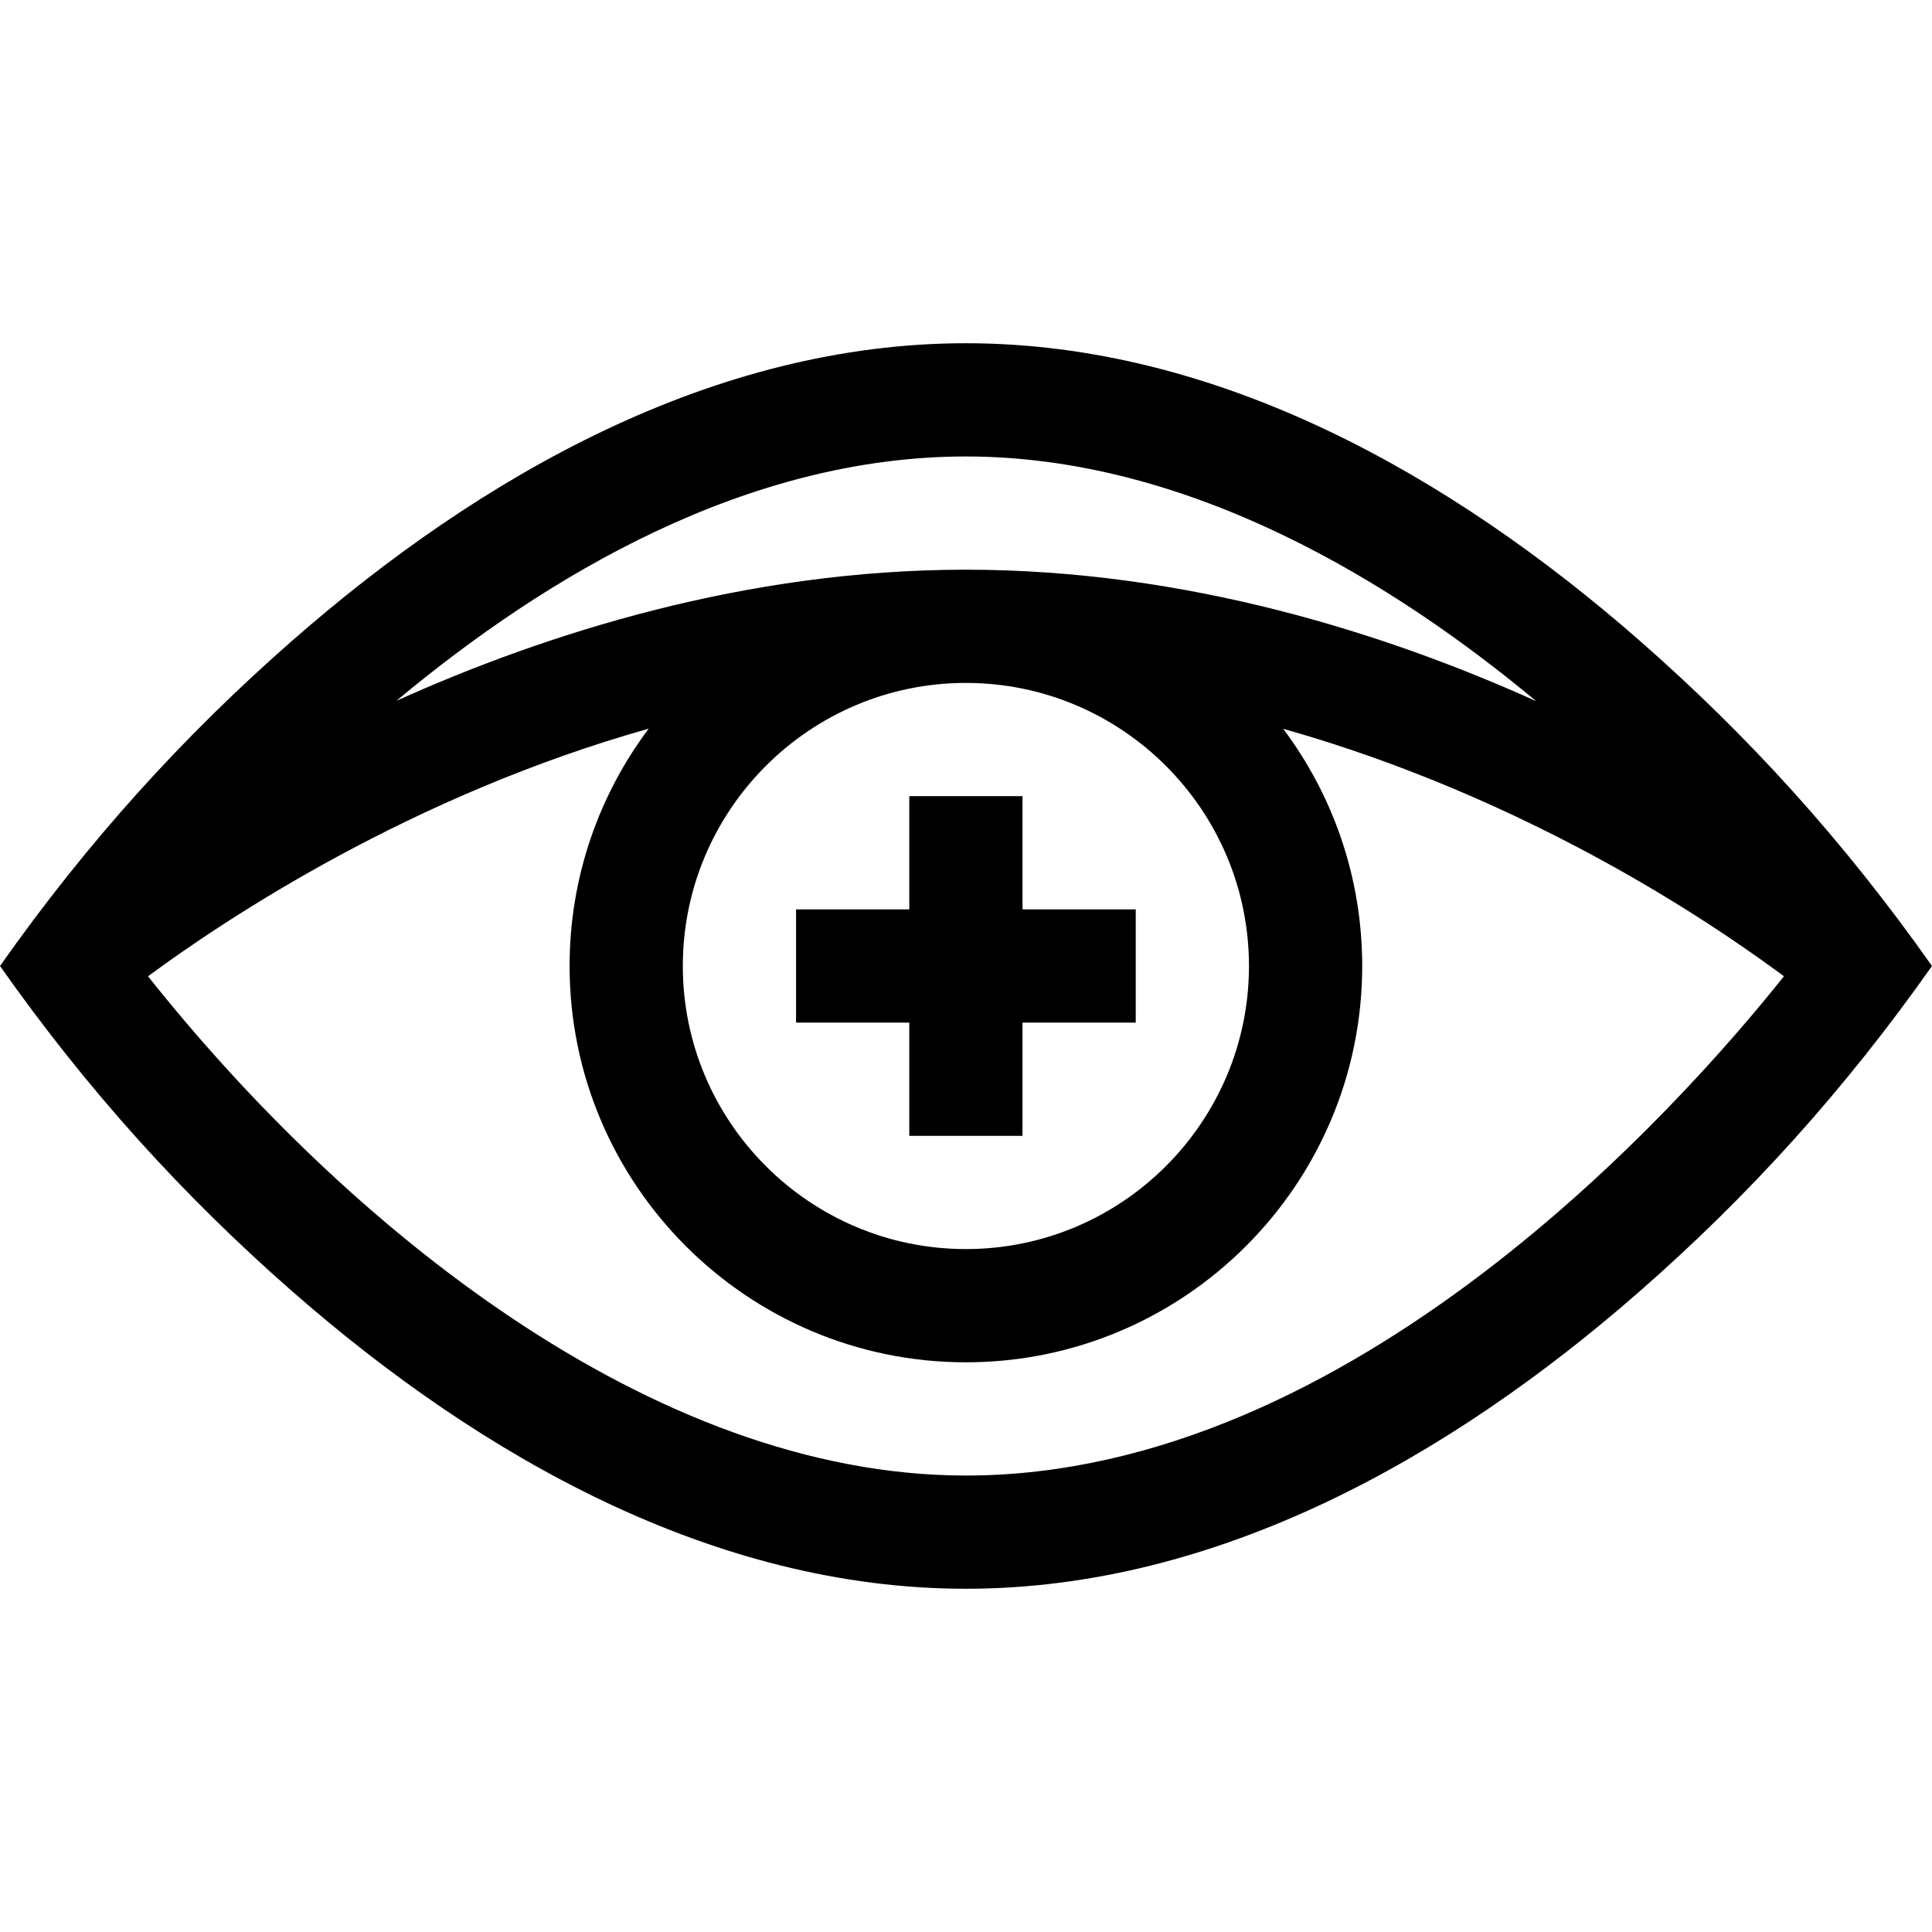 <svg id="Capa_1" enable-background="new 0 0 511.878 511.878" height="512" viewBox="0 0 511.878 511.878" width="512" xmlns="http://www.w3.org/2000/svg"><g><path d="m240.912 300.939h30v-30h30v-30h-30v-30h-30v30h-30v30h30z"/><path d="m434.322 169.652c-50-43.763-111.732-78.713-178.41-78.713-66.819 0-128.562 35.092-178.387 78.714-28.858 25.267-54.199 53.171-77.525 86.286 23.265 33.029 48.589 60.95 77.525 86.286 49.843 43.639 111.584 78.714 178.387 78.714 66.667 0 128.396-34.937 178.41-78.713 28.867-25.266 54.219-53.172 77.556-86.287-23.276-33.029-48.611-60.952-77.556-86.287zm-178.41-48.713c59.684 0 113.999 33.928 151.073 64.815-39.582-17.839-92.606-34.815-151.073-34.815-58.384 0-111.333 16.928-150.889 34.74 40.019-33.4 92.992-64.74 150.889-64.74zm75 135c0 41.355-33.645 75-75 75s-75-33.645-75-75 33.645-75 75-75 75 33.645 75 75zm-75 135c-83.38 0-164.745-66.882-216.693-132.274 20.978-15.485 69.917-47.93 132.659-65.611-13.16 17.541-20.965 39.318-20.965 62.885 0 57.897 47.103 105 105 105s105-47.103 105-105c0-23.547-7.792-45.309-20.932-62.842 47.802 13.449 94.73 37.515 132.669 65.557-26.99 33.907-114.152 132.285-216.738 132.285z"/></g></svg>
